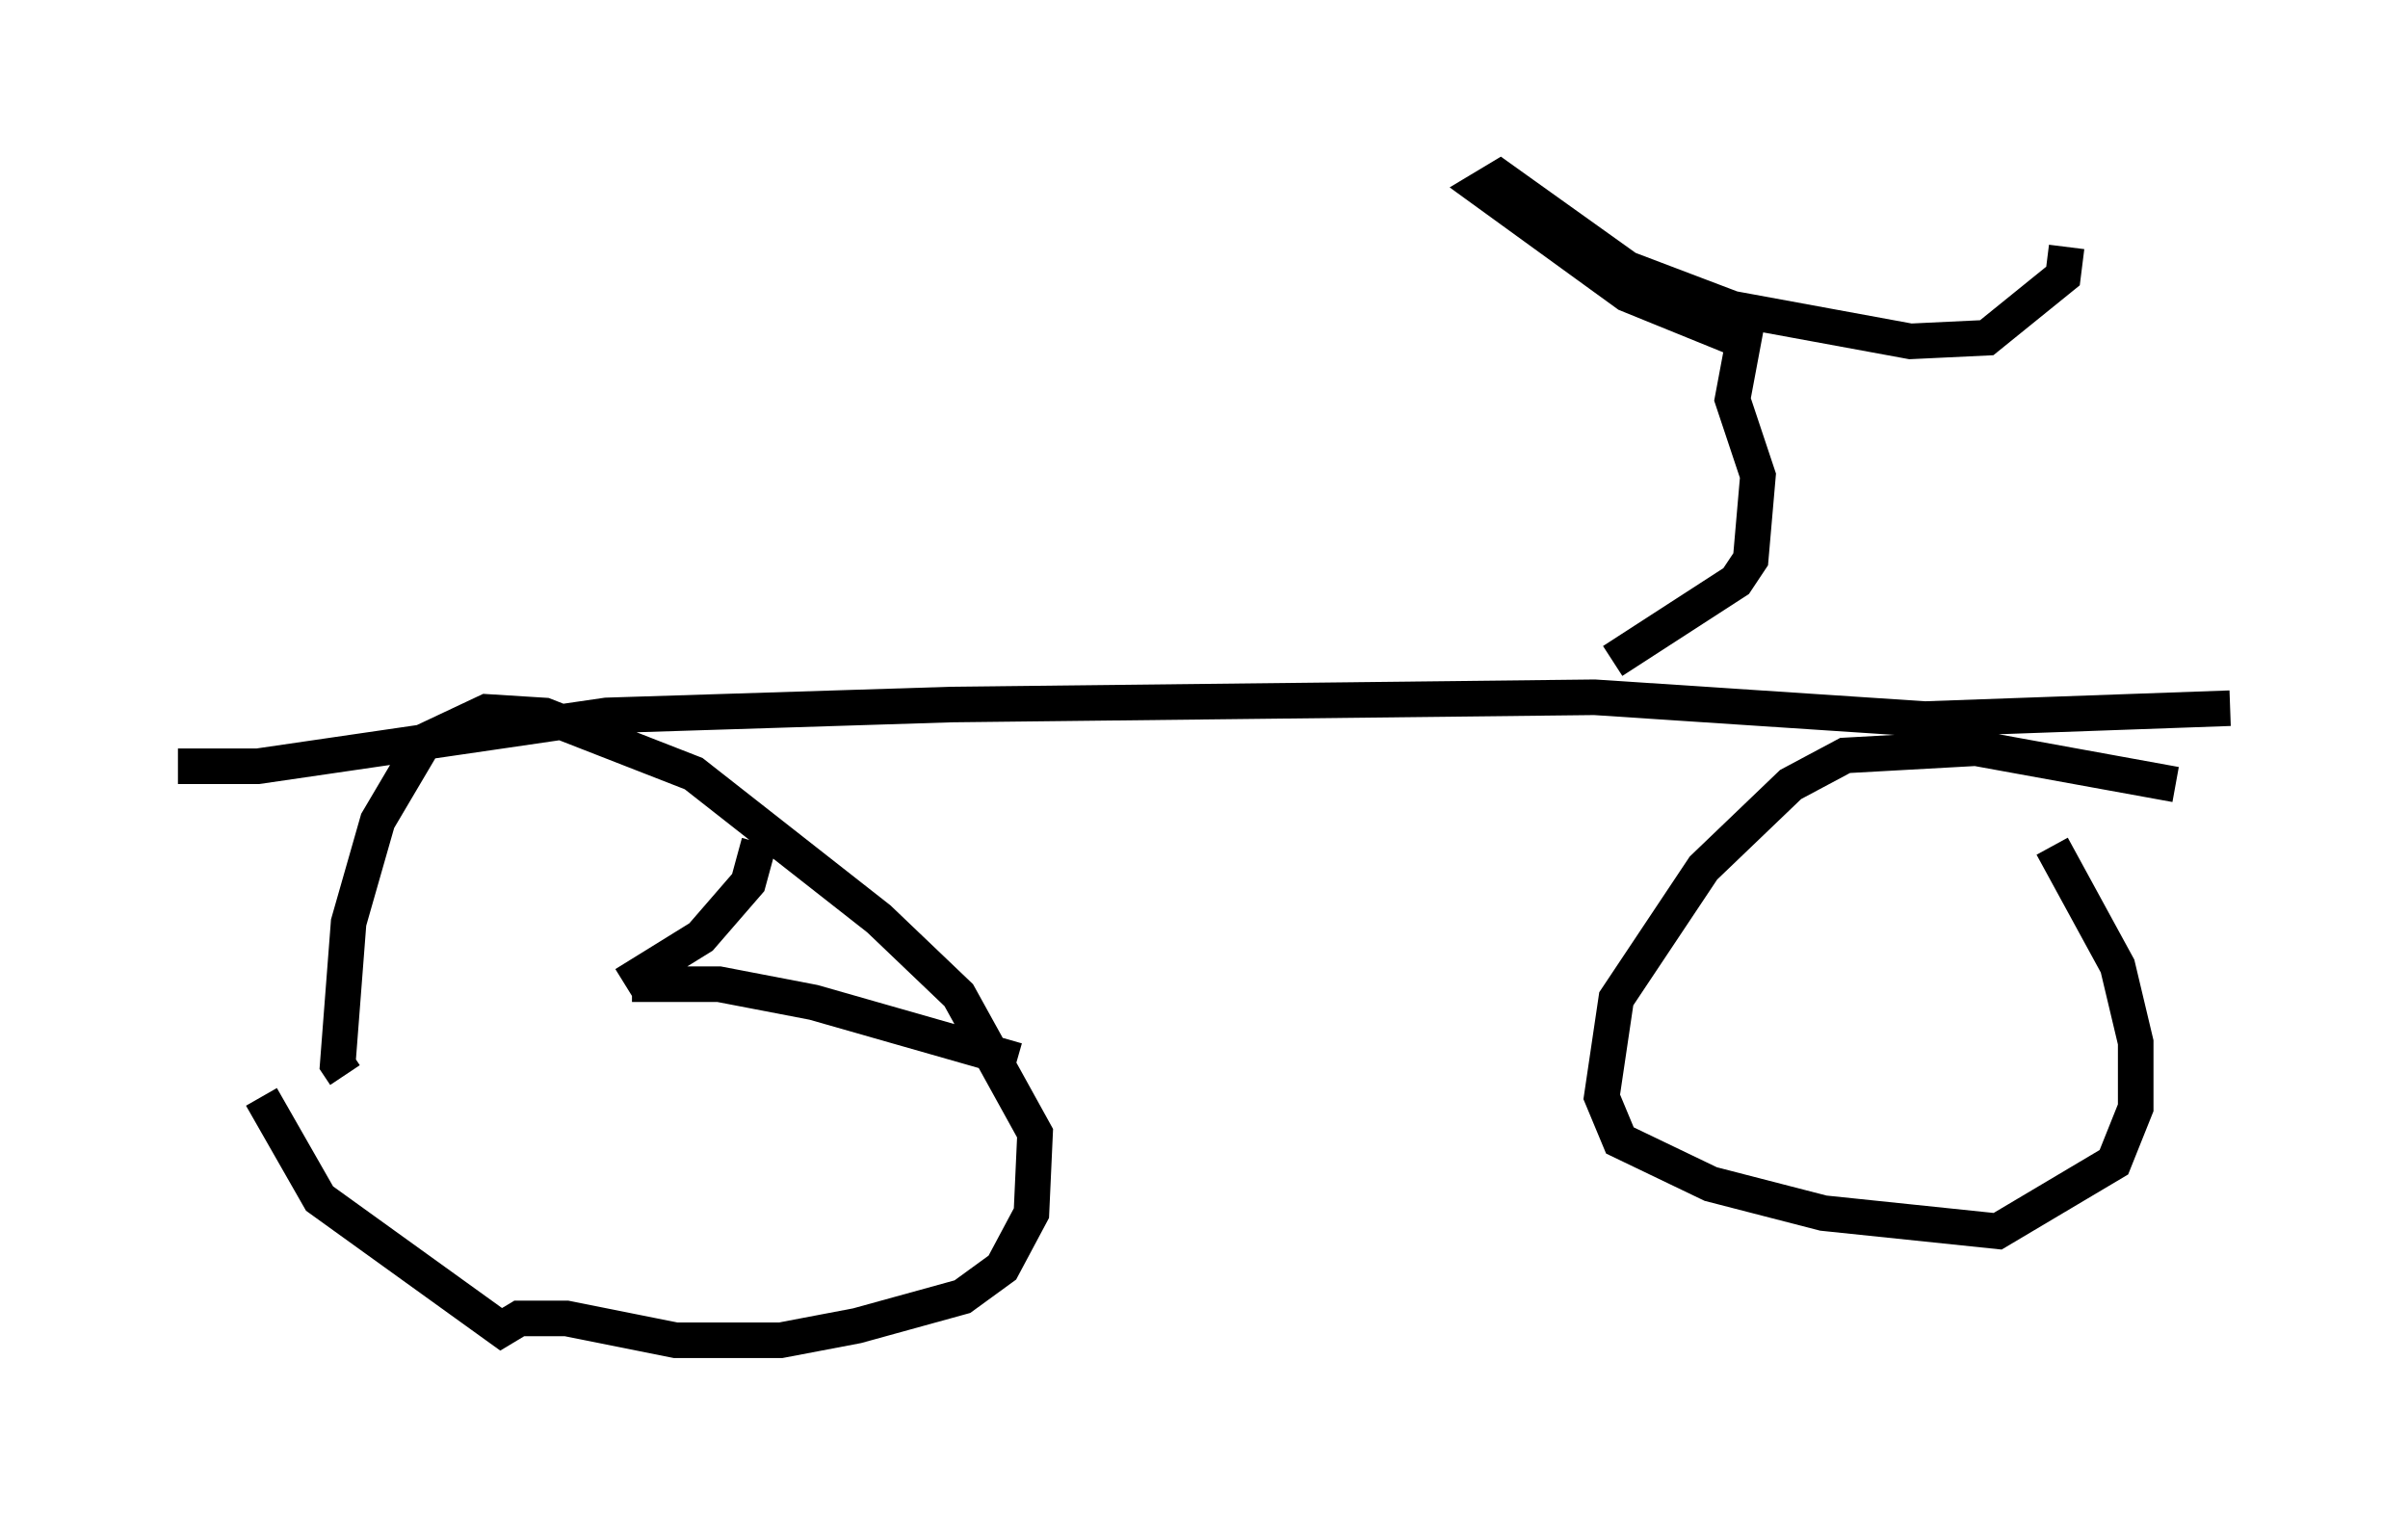 <?xml version="1.0" encoding="utf-8" ?>
<svg baseProfile="full" height="42.667" version="1.1" width="67.678" xmlns="http://www.w3.org/2000/svg" xmlns:ev="http://www.w3.org/2001/xml-events" xmlns:xlink="http://www.w3.org/1999/xlink"><defs /><rect fill="white" height="42.667" width="67.678" x="0" y="0" /><path d="M7.756, 27.561 m-0.408, 3.267 l1.633, 2.858 5.104, 3.675 l0.51, -0.306 1.327, 0.0 l3.063, 0.613 2.96, 0.0 l2.144, -0.408 2.96, -0.817 l1.123, -0.817 0.817, -1.531 l0.102, -2.246 -2.144, -3.879 l-2.246, -2.144 -5.206, -4.083 l-4.185, -1.633 -1.633, -0.102 l-1.735, 0.817 -1.327, 2.246 l-0.817, 2.858 -0.306, 3.981 l0.204, 0.306 m51.451, -8.167 l-5.615, -1.021 -3.675, 0.204 l-1.531, 0.817 -2.45, 2.348 l-2.45, 3.675 -0.408, 2.756 l0.51, 1.225 2.552, 1.225 l3.165, 0.817 4.9, 0.51 l3.267, -1.94 0.613, -1.531 l0.0, -1.838 -0.51, -2.144 l-1.838, -3.369 m-36.342, -0.102 l-0.306, 1.123 -1.327, 1.531 l-2.144, 1.327 m0.204, 0.0 l2.45, 0.0 2.654, 0.51 l5.717, 1.633 m-23.582, -8.269 l2.246, 0.0 9.8, -1.429 l9.698, -0.306 18.069, -0.204 l9.29, 0.613 8.575, -0.306 m-17.354, -1.327 l3.471, -2.246 0.408, -0.613 l0.204, -2.348 -0.715, -2.144 l0.306, -1.633 -3.267, -1.327 l-4.083, -2.96 0.51, -0.306 l3.573, 2.552 2.96, 1.123 l5.002, 0.919 2.144, -0.102 l2.144, -1.735 0.102, -0.817 " fill="none" stroke="black" stroke-width="1" /></svg>